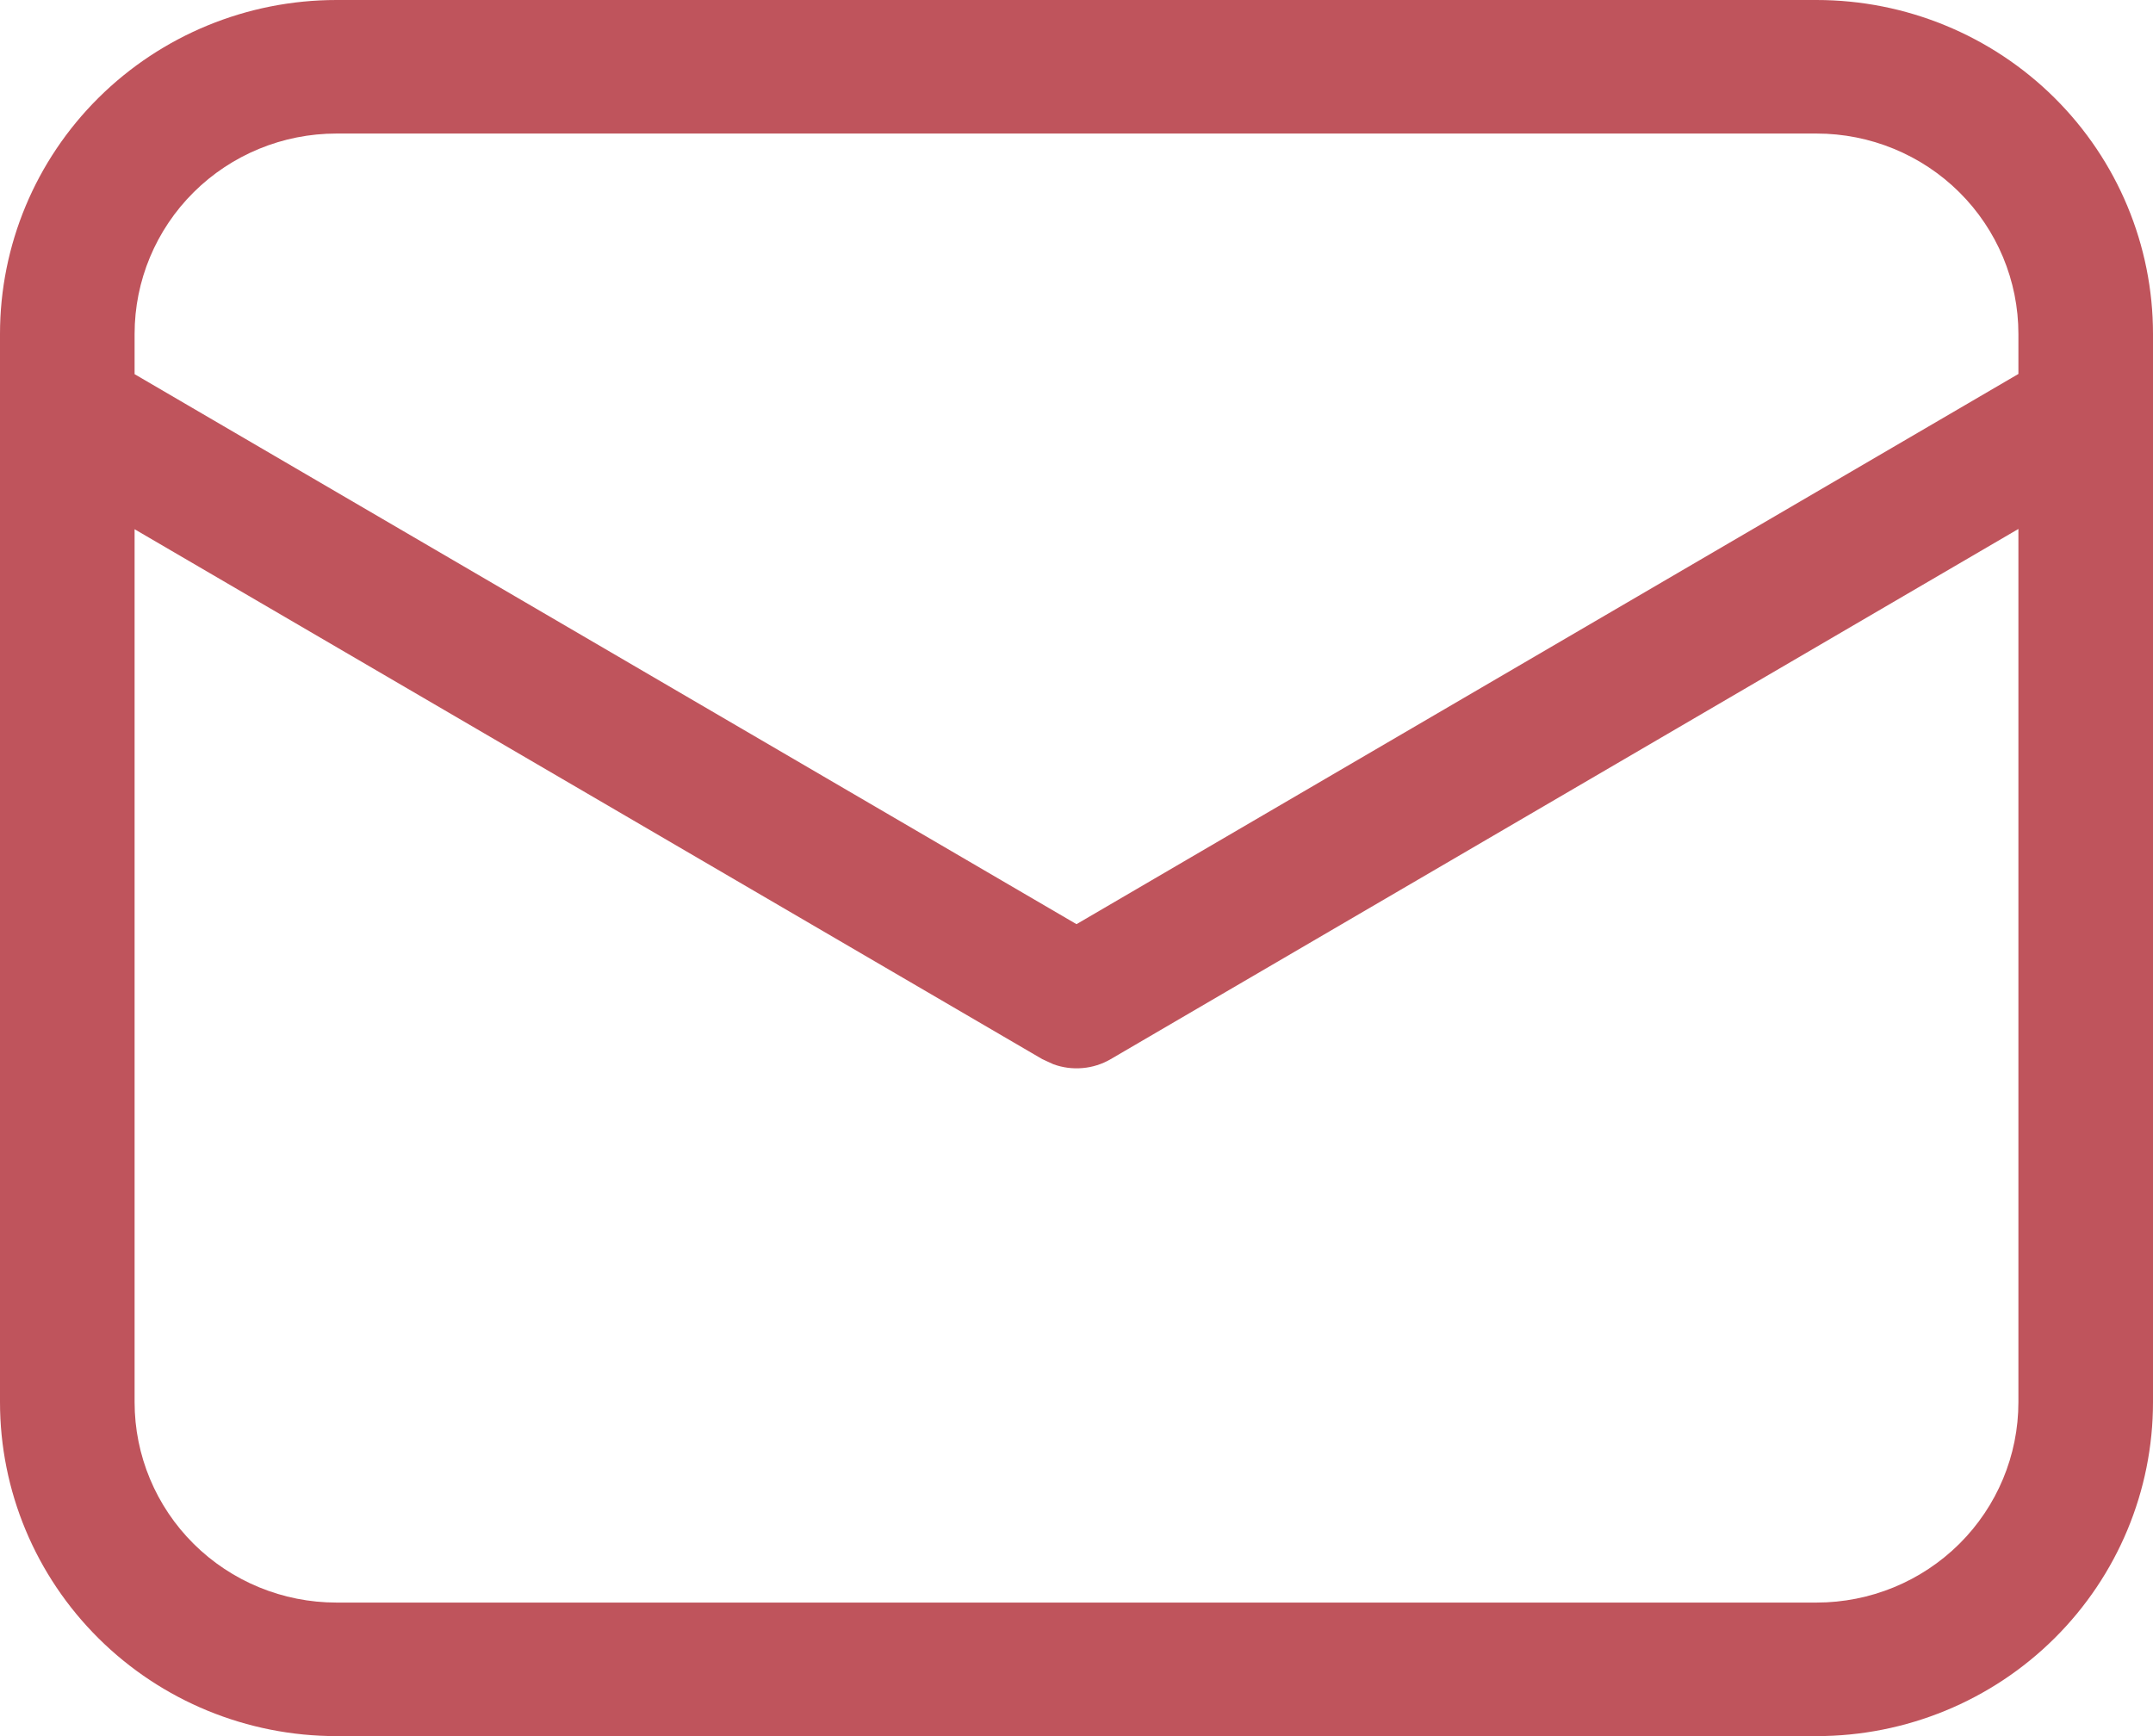 <svg width="31" height="25" viewBox="0 0 31 25" fill="none" xmlns="http://www.w3.org/2000/svg">
<path d="M26.156 0C27.441 0 28.673 0.507 29.581 1.408C30.49 2.31 31 3.533 31 4.808V20.192C31 21.467 30.49 22.69 29.581 23.592C28.673 24.494 27.441 25 26.156 25H4.844C3.559 25 2.327 24.494 1.419 23.592C0.51 22.69 0 21.467 0 20.192V4.808C0 3.533 0.51 2.31 1.419 1.408C2.327 0.507 3.559 0 4.844 0H26.156ZM29.062 7.617L15.992 15.252C15.869 15.324 15.73 15.368 15.588 15.38C15.445 15.393 15.301 15.374 15.167 15.325L15.008 15.252L1.938 7.621V20.192C1.938 20.957 2.244 21.691 2.789 22.232C3.334 22.773 4.073 23.077 4.844 23.077H26.156C26.927 23.077 27.666 22.773 28.211 22.232C28.756 21.691 29.062 20.957 29.062 20.192V7.617ZM26.156 1.923H4.844C4.073 1.923 3.334 2.227 2.789 2.768C2.244 3.309 1.938 4.043 1.938 4.808V5.388L15.5 13.308L29.062 5.385V4.808C29.062 4.043 28.756 3.309 28.211 2.768C27.666 2.227 26.927 1.923 26.156 1.923Z" fill="#BF545C"/>
</svg>
